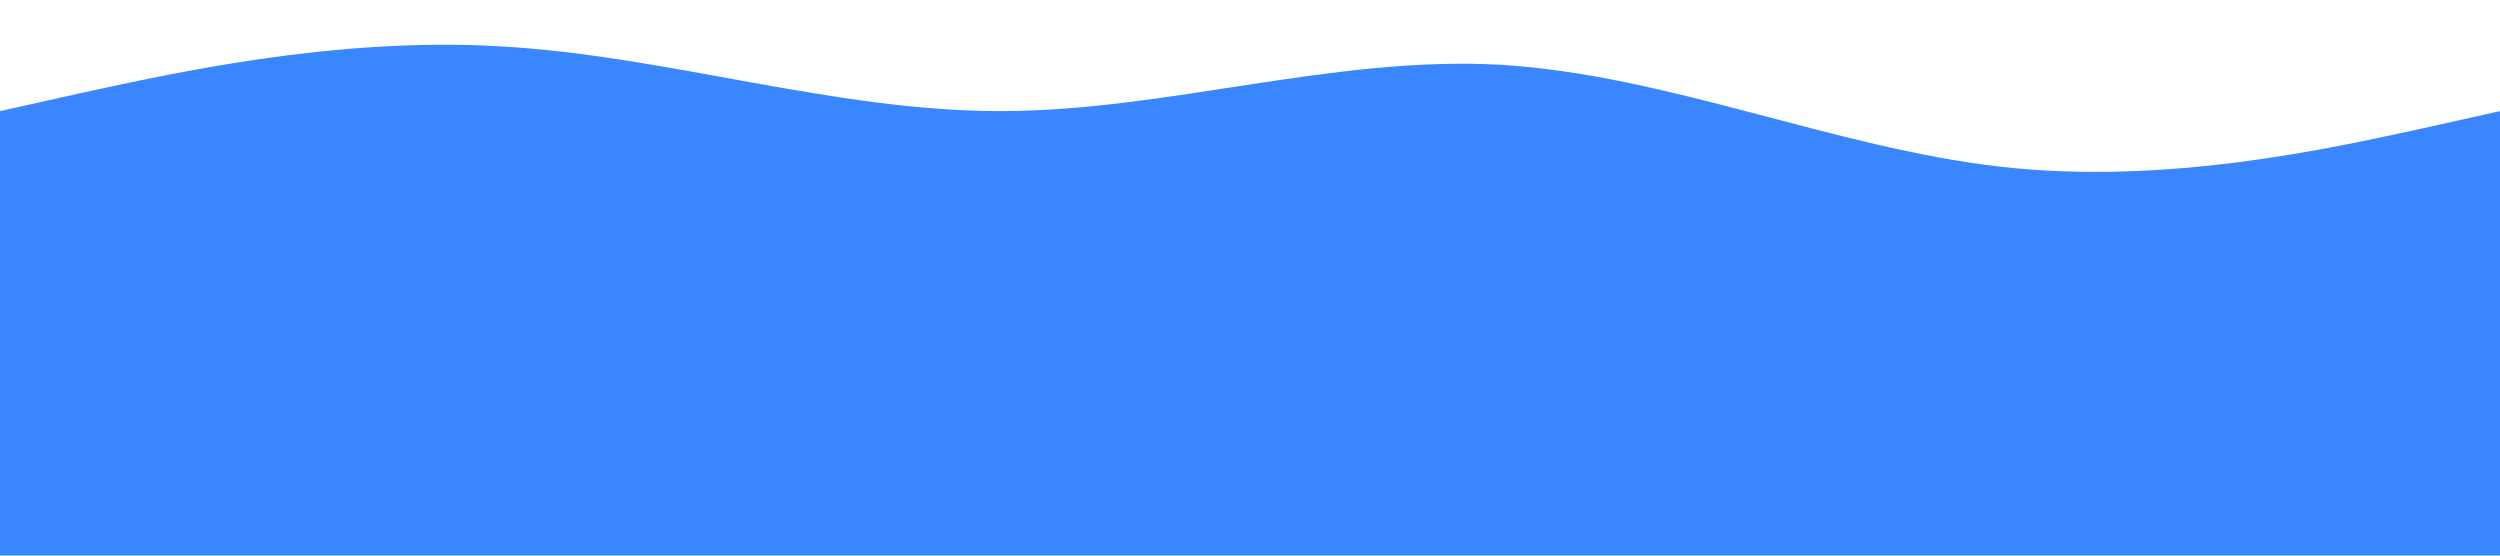 <svg xmlns="http://www.w3.org/2000/svg" viewBox="0 0 1440 320">
  <path fill="#3a86ff" fill-opacity="1" d="M0,64L48,53.3C96,43,192,21,288,26.7C384,32,480,64,576,64C672,64,768,32,864,37.3C960,43,1056,85,1152,96C1248,107,1344,85,1392,74.7L1440,64L1440,320L1392,320C1344,320,1248,320,1152,320C1056,320,960,320,864,320C768,320,672,320,576,320C480,320,384,320,288,320C192,320,96,320,48,320L0,320Z"></path>
</svg>